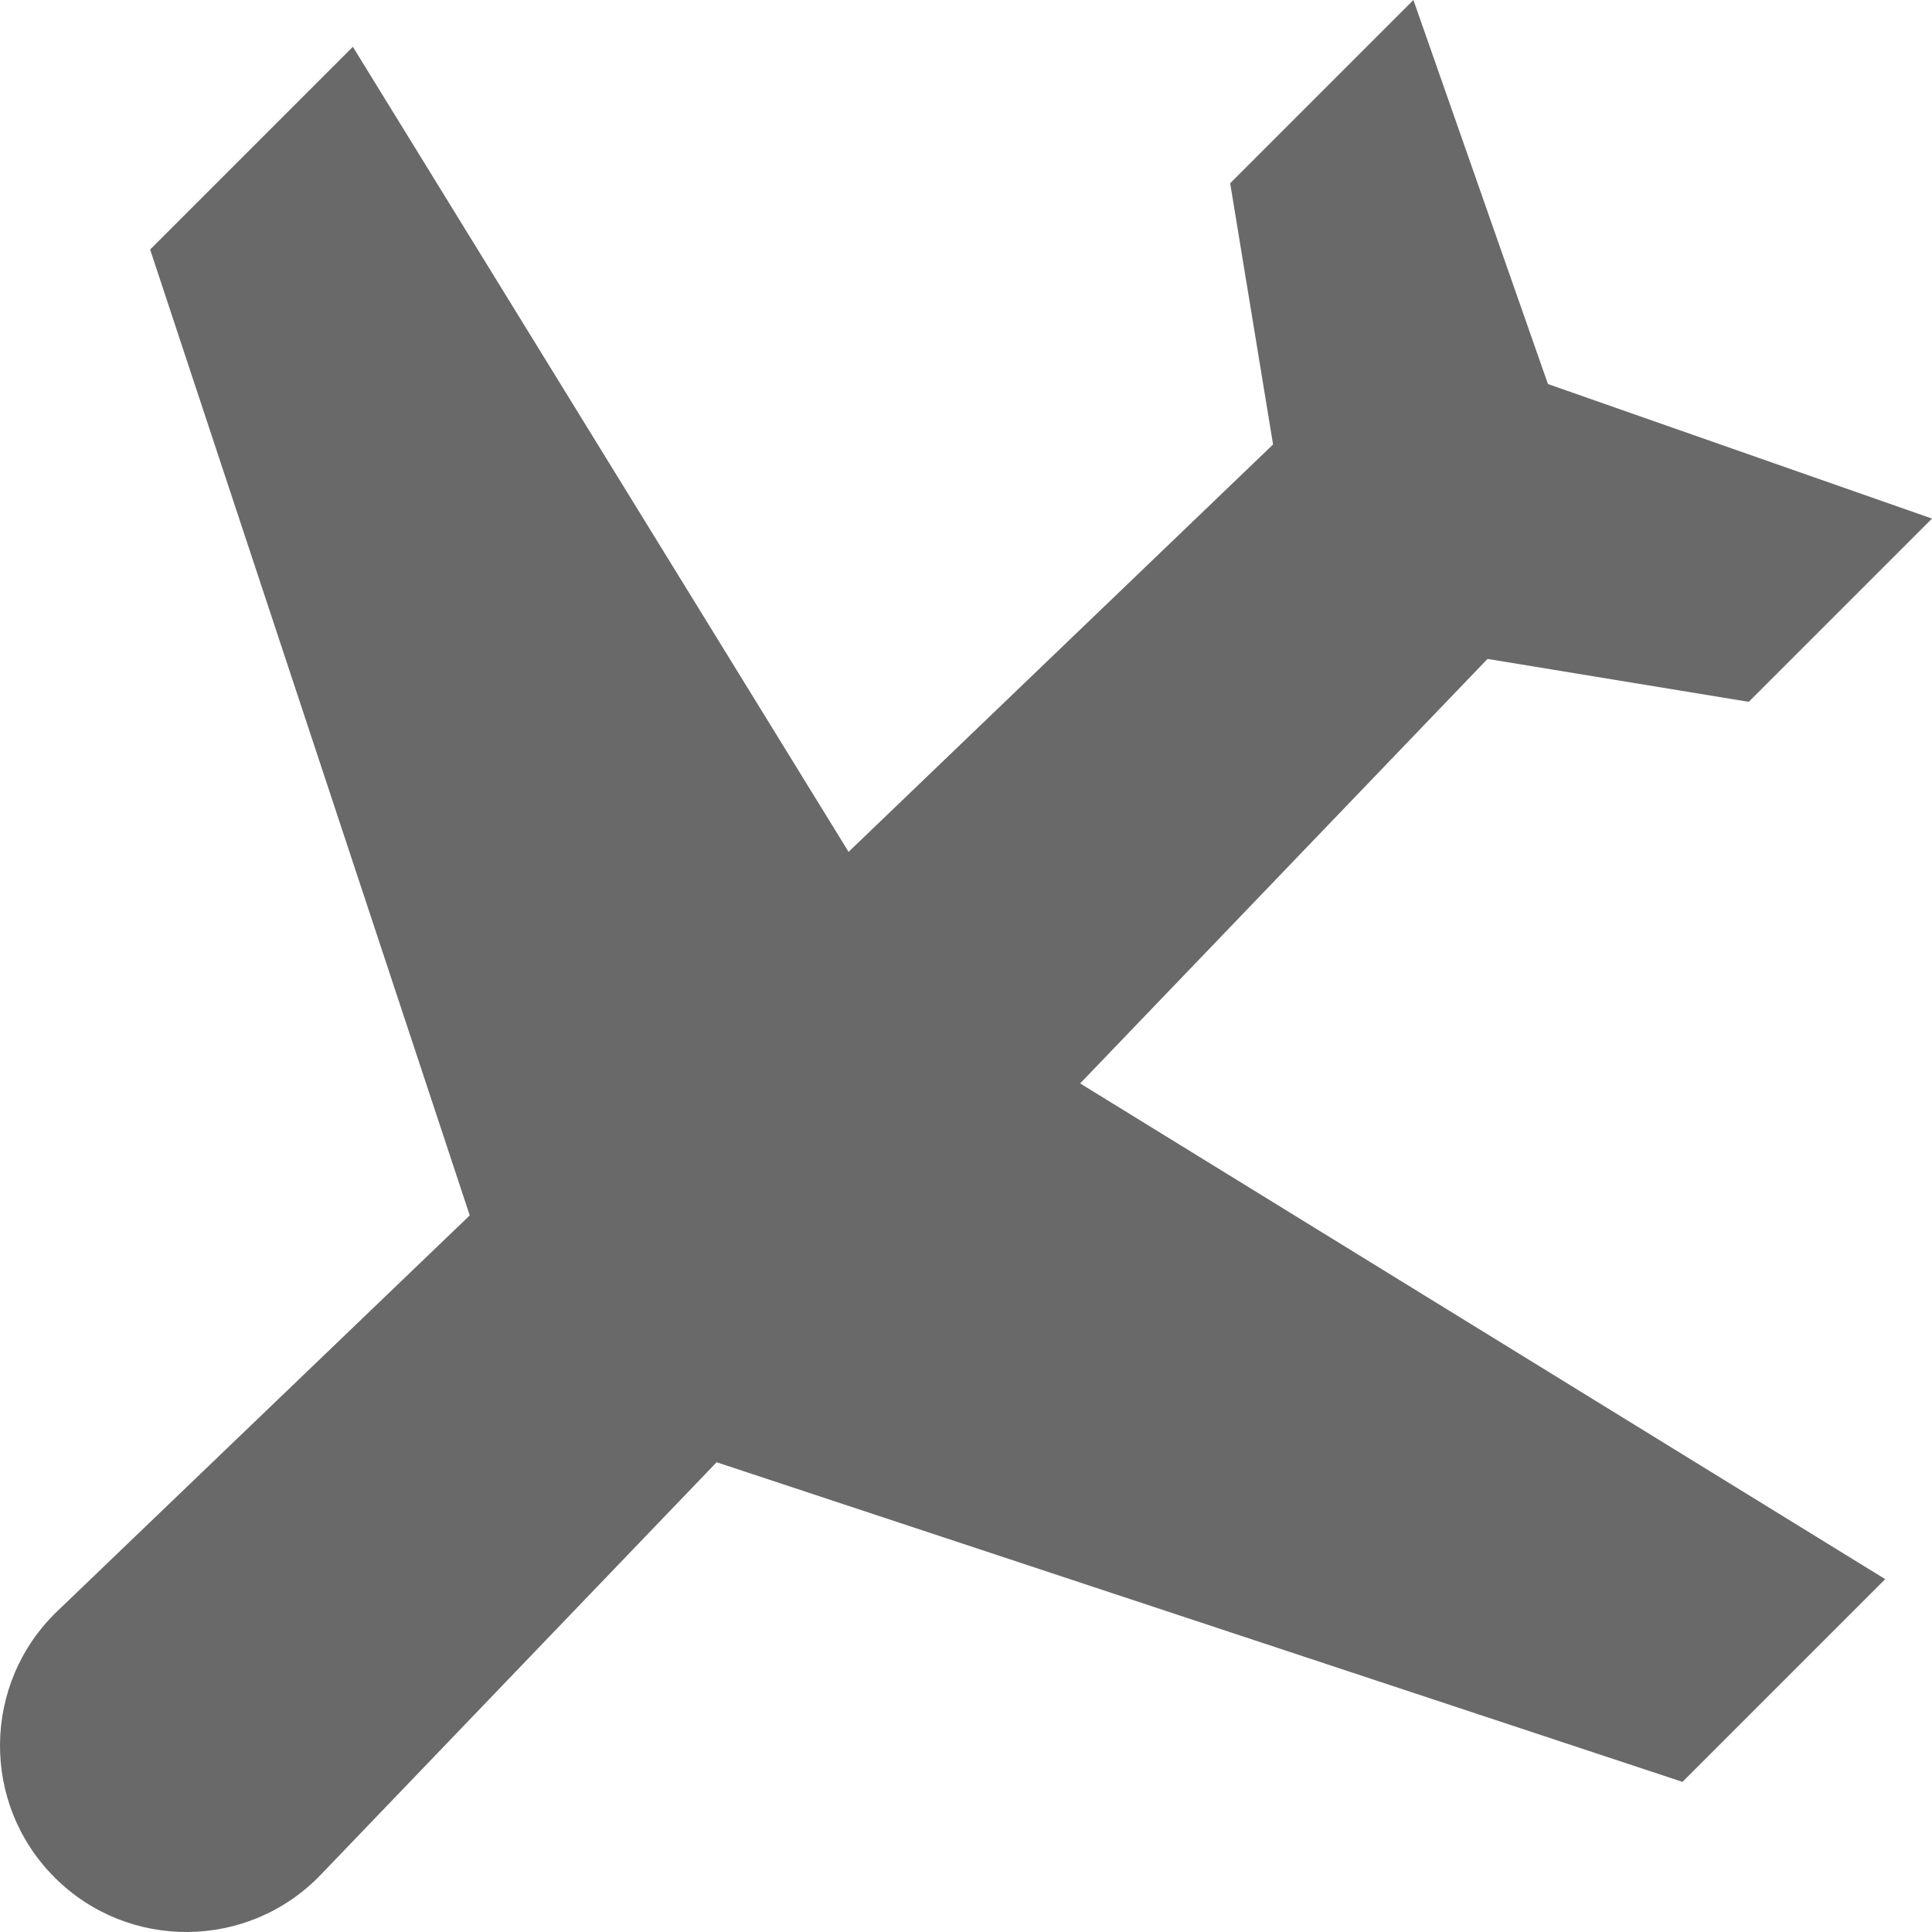 <?xml version="1.0" encoding="UTF-8" standalone="no"?>
<!DOCTYPE svg PUBLIC "-//W3C//DTD SVG 1.1//EN" "http://www.w3.org/Graphics/SVG/1.1/DTD/svg11.dtd">
<svg version="1.1" xmlns="http://www.w3.org/2000/svg" xmlns:xlink="http://www.w3.org/1999/xlink" preserveAspectRatio="xMidYMid meet" viewBox="0 0 640 640" width="640" height="640"><defs><path d="M106.28 621.01C115.02 611.9 158.72 566.36 237.39 484.39L557.34 590.27L624.5 523.11L357.81 358.9L492.76 218.28L579.29 232.49L640 171.79L512.78 127.22L468.21 0L407.51 60.71L421.72 147.24L281.1 282.19L116.89 15.5L49.73 82.66L155.61 402.62C73.64 481.28 28.1 524.98 18.99 533.72C-5.97 557.67 -6.38 597.46 18.08 621.92C42.54 646.38 82.33 645.97 106.28 621.01Z" id="c1XIFbFmZe"></path></defs><g><g><g><use xlink:href="#c1XIFbFmZe" opacity="1" fill="#696969" fill-opacity="1"></use><g><use xlink:href="#c1XIFbFmZe" opacity="1" fill-opacity="0" stroke="#000000" stroke-width="1" stroke-opacity="0"></use></g></g></g></g></svg>